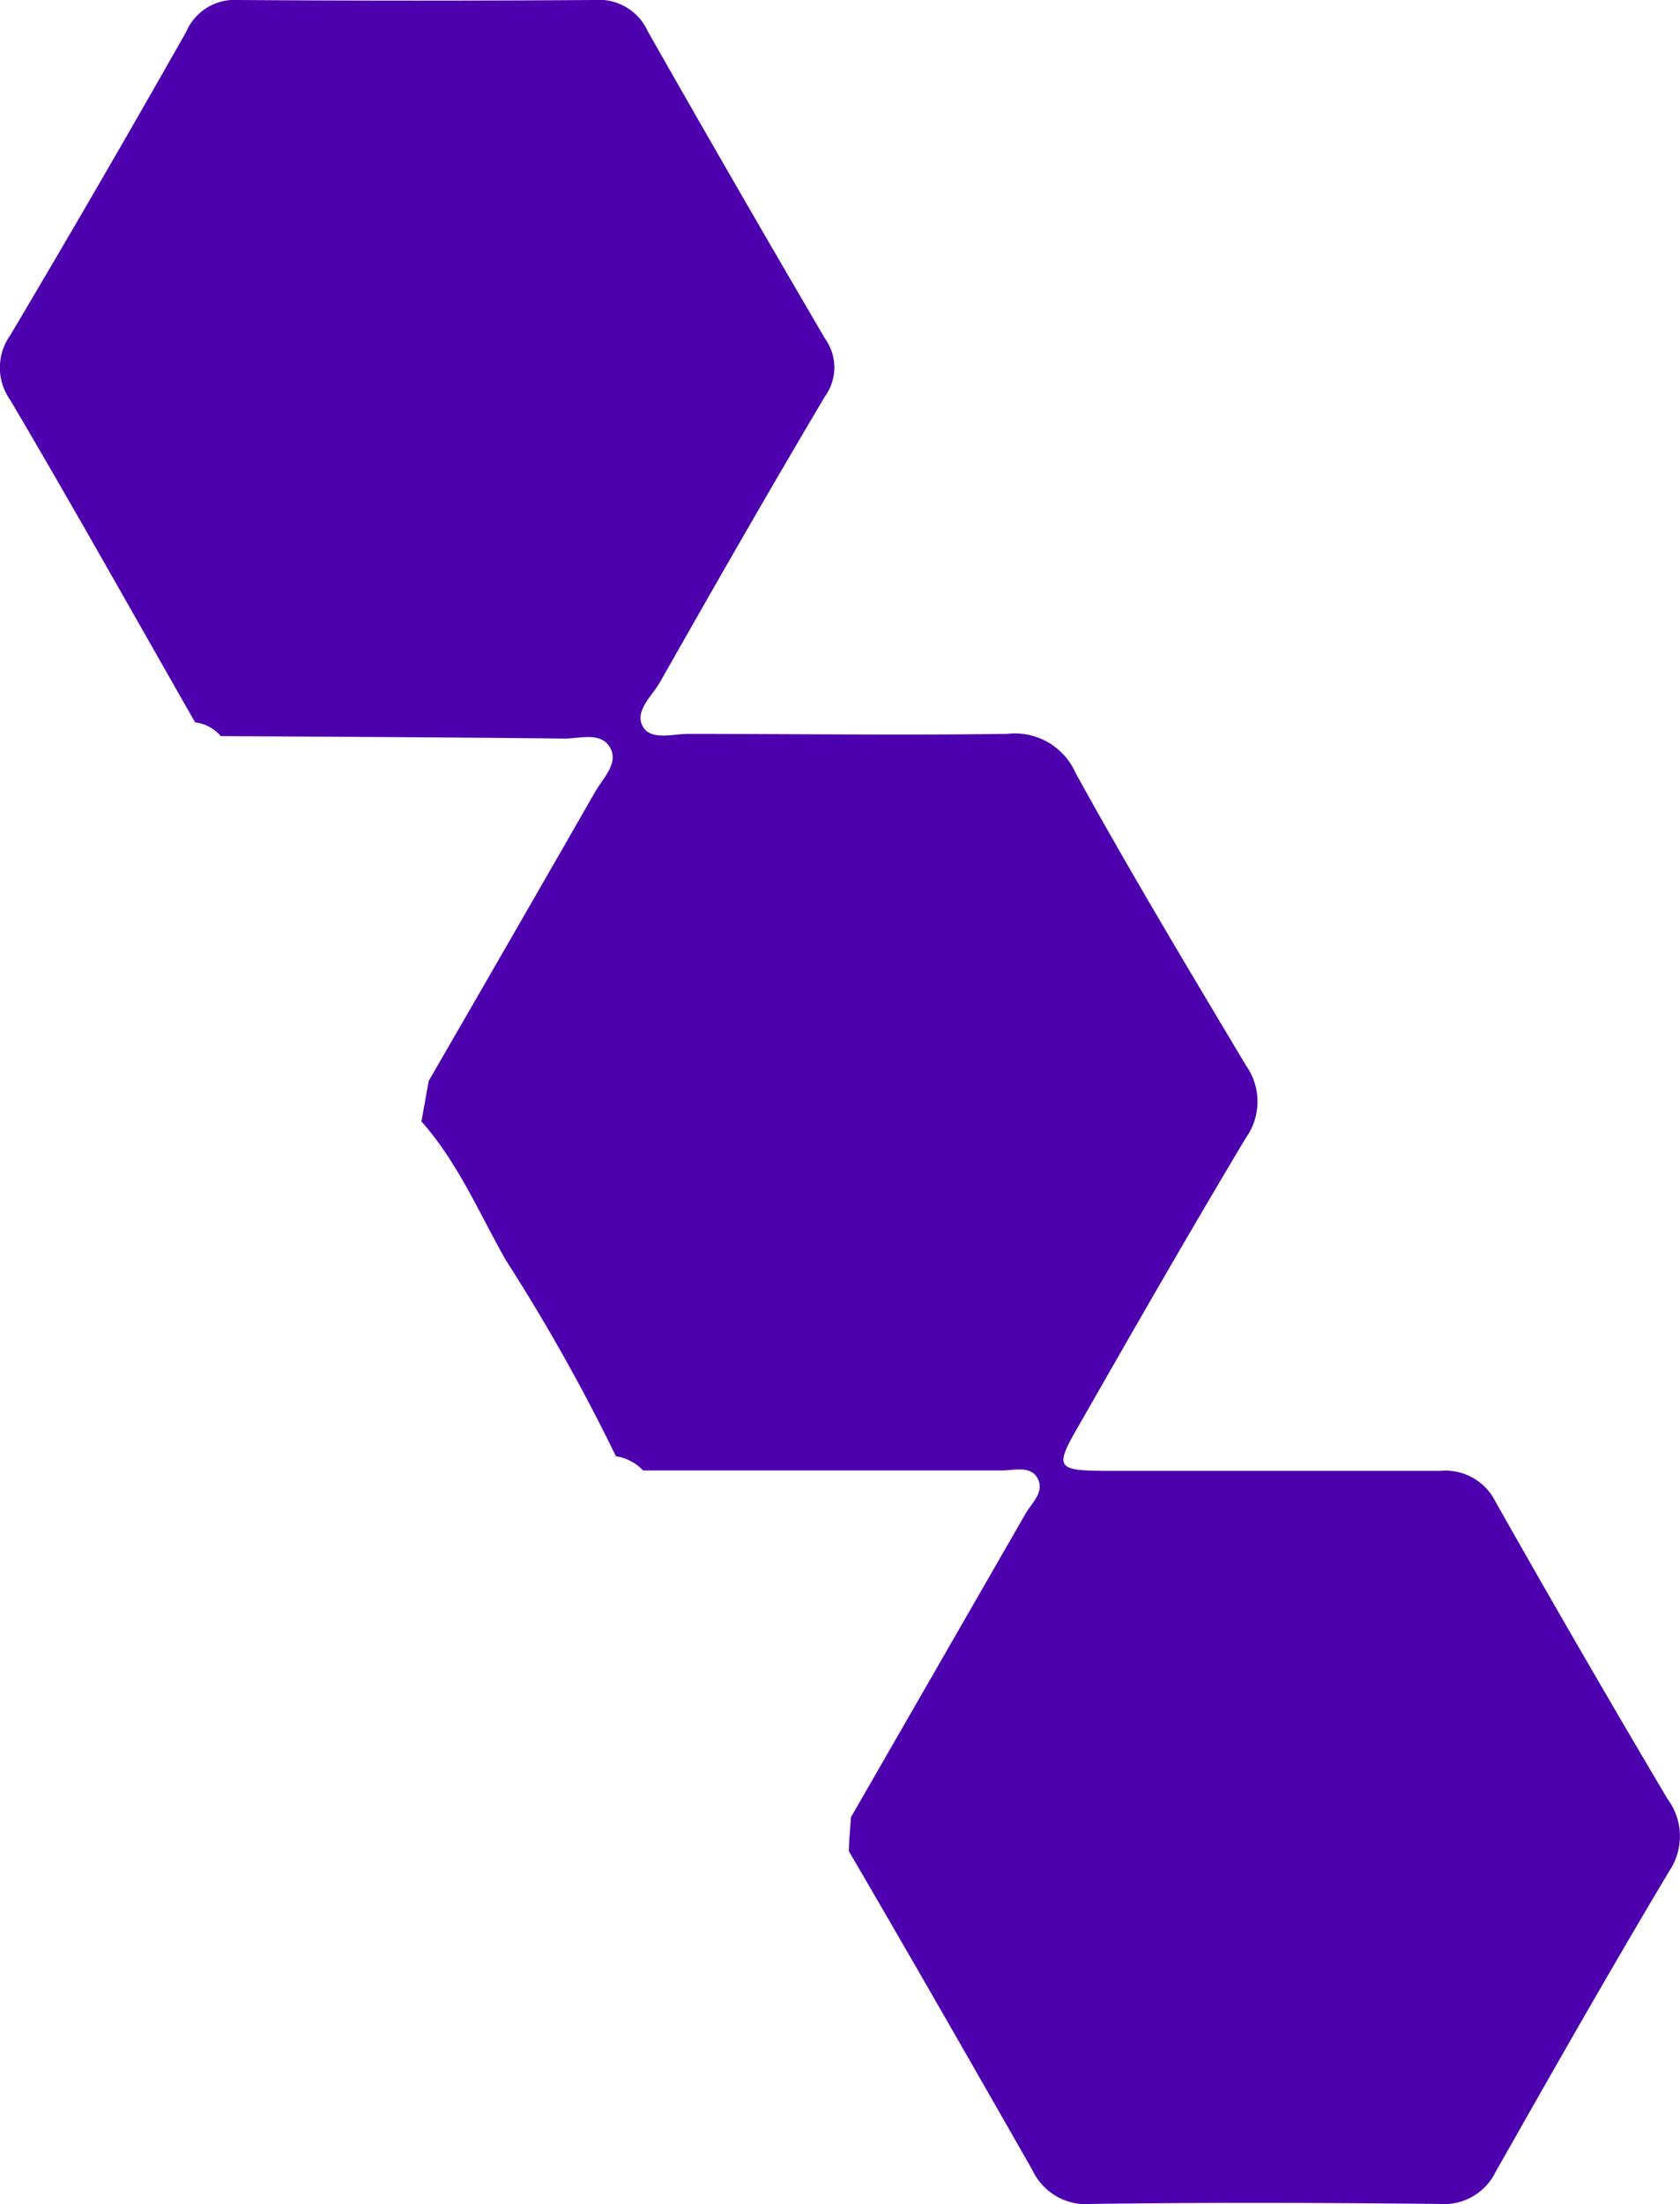 <svg xmlns="http://www.w3.org/2000/svg" viewBox="0 0 83 108.87"><title>&#x8D44;&#x6E90; 32</title><path d="M20.82 55.39l.36-2q4.13-7.14 8.23-14.29c.39-.68 1.18-1.41.72-2.19s-1.49-.42-2.27-.43c-5.65-.06-11.3-.09-16.95-.12a2 2 0 0 0-1.27-.68C6.6 30.36 3.6 25 .5 19.75a2.75 2.75 0 0 1 0-3.18q4.43-7.46 8.7-15A2.6 2.6 0 0 1 11.78 0q8.79.06 17.58 0A2.64 2.64 0 0 1 32 1.54q4.34 7.64 8.77 15.2a2.43 2.43 0 0 1 0 2.82c-2.78 4.68-5.48 9.4-8.16 14.13-.39.68-1.25 1.41-.87 2.16s1.49.4 2.26.4c5.25 0 10.5.07 15.74 0a3.28 3.28 0 0 1 3.4 1.93c2.69 4.88 5.56 9.66 8.42 14.45a3.08 3.08 0 0 1 0 3.56c-2.83 4.73-5.57 9.51-8.3 14.29-1.16 2-1.06 2.16 1.33 2.17h16.56a2.77 2.77 0 0 1 2.75 1.55q4.16 7.36 8.48 14.65a3.08 3.08 0 0 1 .09 3.57c-2.93 4.9-5.75 9.87-8.57 14.84a2.84 2.84 0 0 1-2.79 1.6c-5.73-.06-11.46-.08-17.18 0a2.93 2.93 0 0 1-2.93-1.68c-3-5.26-6-10.5-9.06-15.74 0-.56.07-1.12.1-1.68l8.63-15c.3-.52.88-1 .64-1.64-.33-.78-1.19-.48-1.82-.49H31.77a2.33 2.33 0 0 0-1.34-.7A93.61 93.61 0 0 0 25 62.26c-1.32-2.32-2.37-4.83-4.18-6.87z" fill="#4d00ad"/></svg>